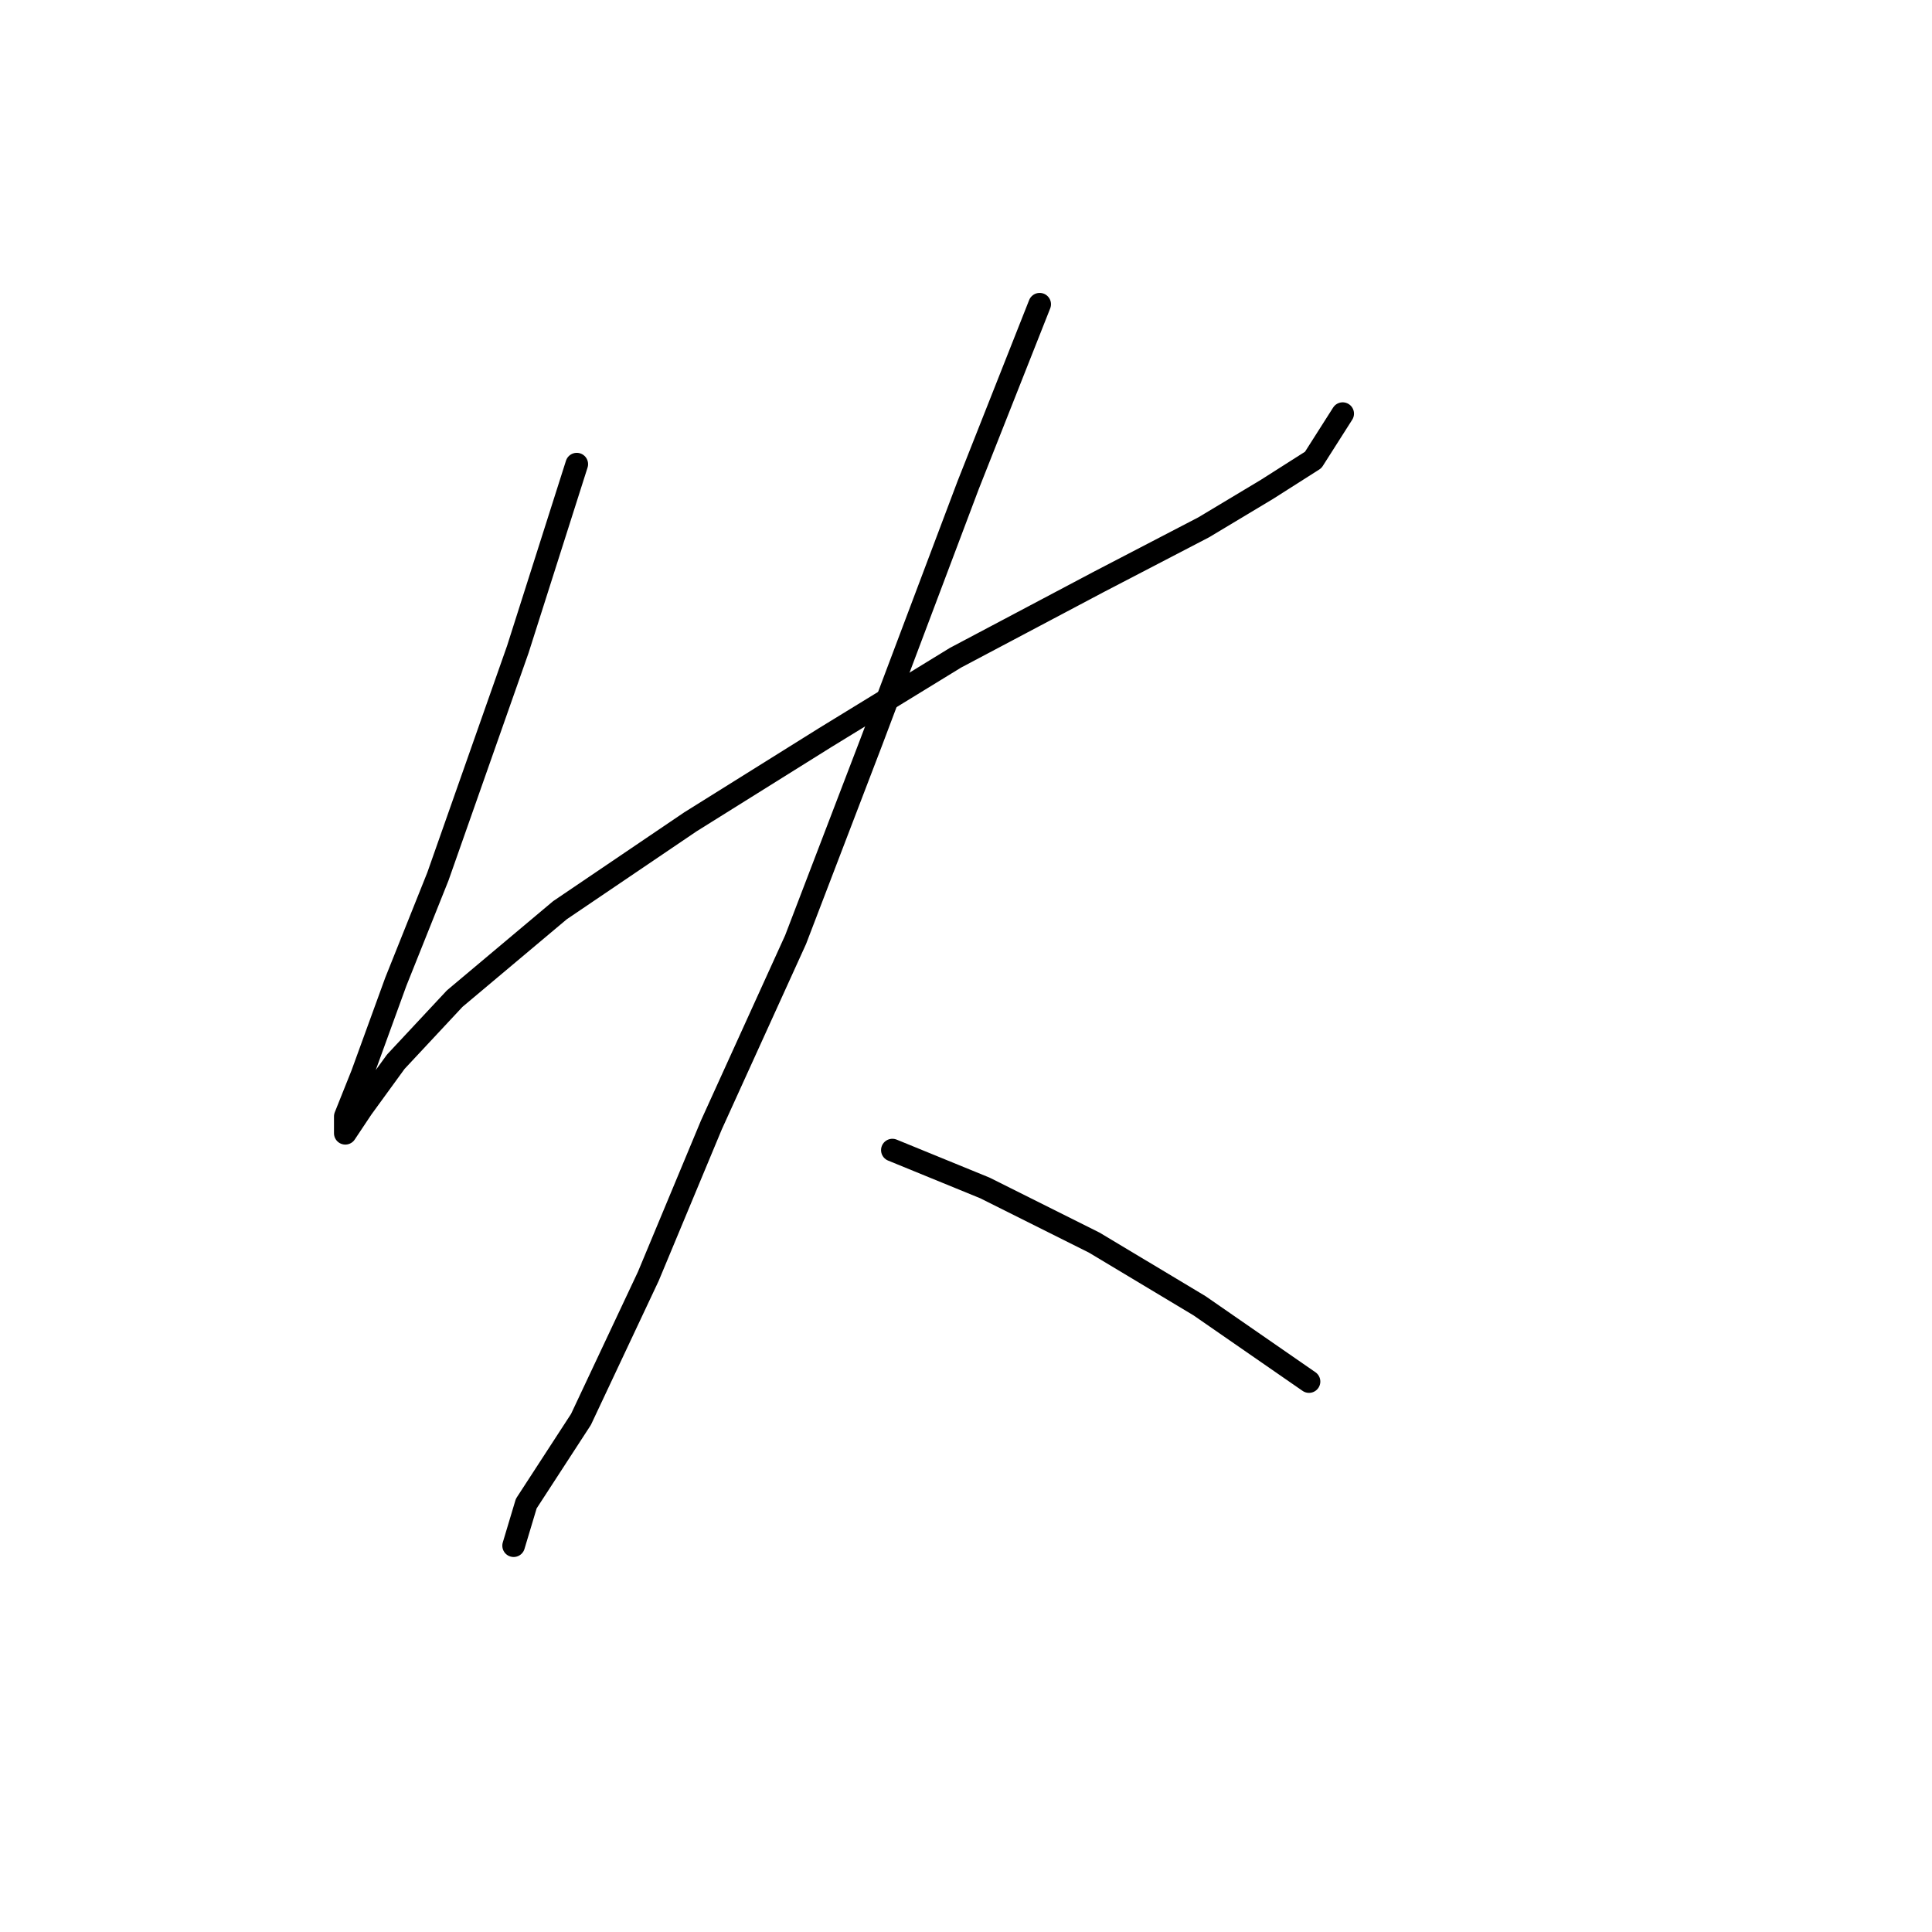 <?xml version="1.0" standalone="no"?>
    <svg width="256" height="256" xmlns="http://www.w3.org/2000/svg" version="1.1">
    <polyline stroke="black" stroke-width="3" stroke-linecap="round" fill="transparent" stroke-linejoin="round" points="76.424 61.502 68.617 86.037 58.022 116.149 52.446 130.089 47.985 142.357 45.755 147.933 45.755 150.163 47.985 146.818 52.446 140.684 60.253 132.32 74.193 120.61 91.479 108.9 109.323 97.747 126.61 87.152 145.569 77.115 159.509 69.866 167.873 64.847 174.007 60.944 177.911 54.81 177.911 54.81 " />
        <polyline stroke="black" stroke-width="3" stroke-linecap="round" fill="transparent" stroke-linejoin="round" points="137.762 40.312 128.282 64.29 115.457 98.305 105.42 124.513 94.268 149.048 85.903 169.123 76.981 188.082 69.732 199.234 68.059 204.81 68.059 204.81 " />
        <polyline stroke="black" stroke-width="3" stroke-linecap="round" fill="transparent" stroke-linejoin="round" points="118.245 152.394 130.513 157.412 145.011 164.662 158.952 173.026 173.45 183.063 173.45 183.063 " />
        </svg>
